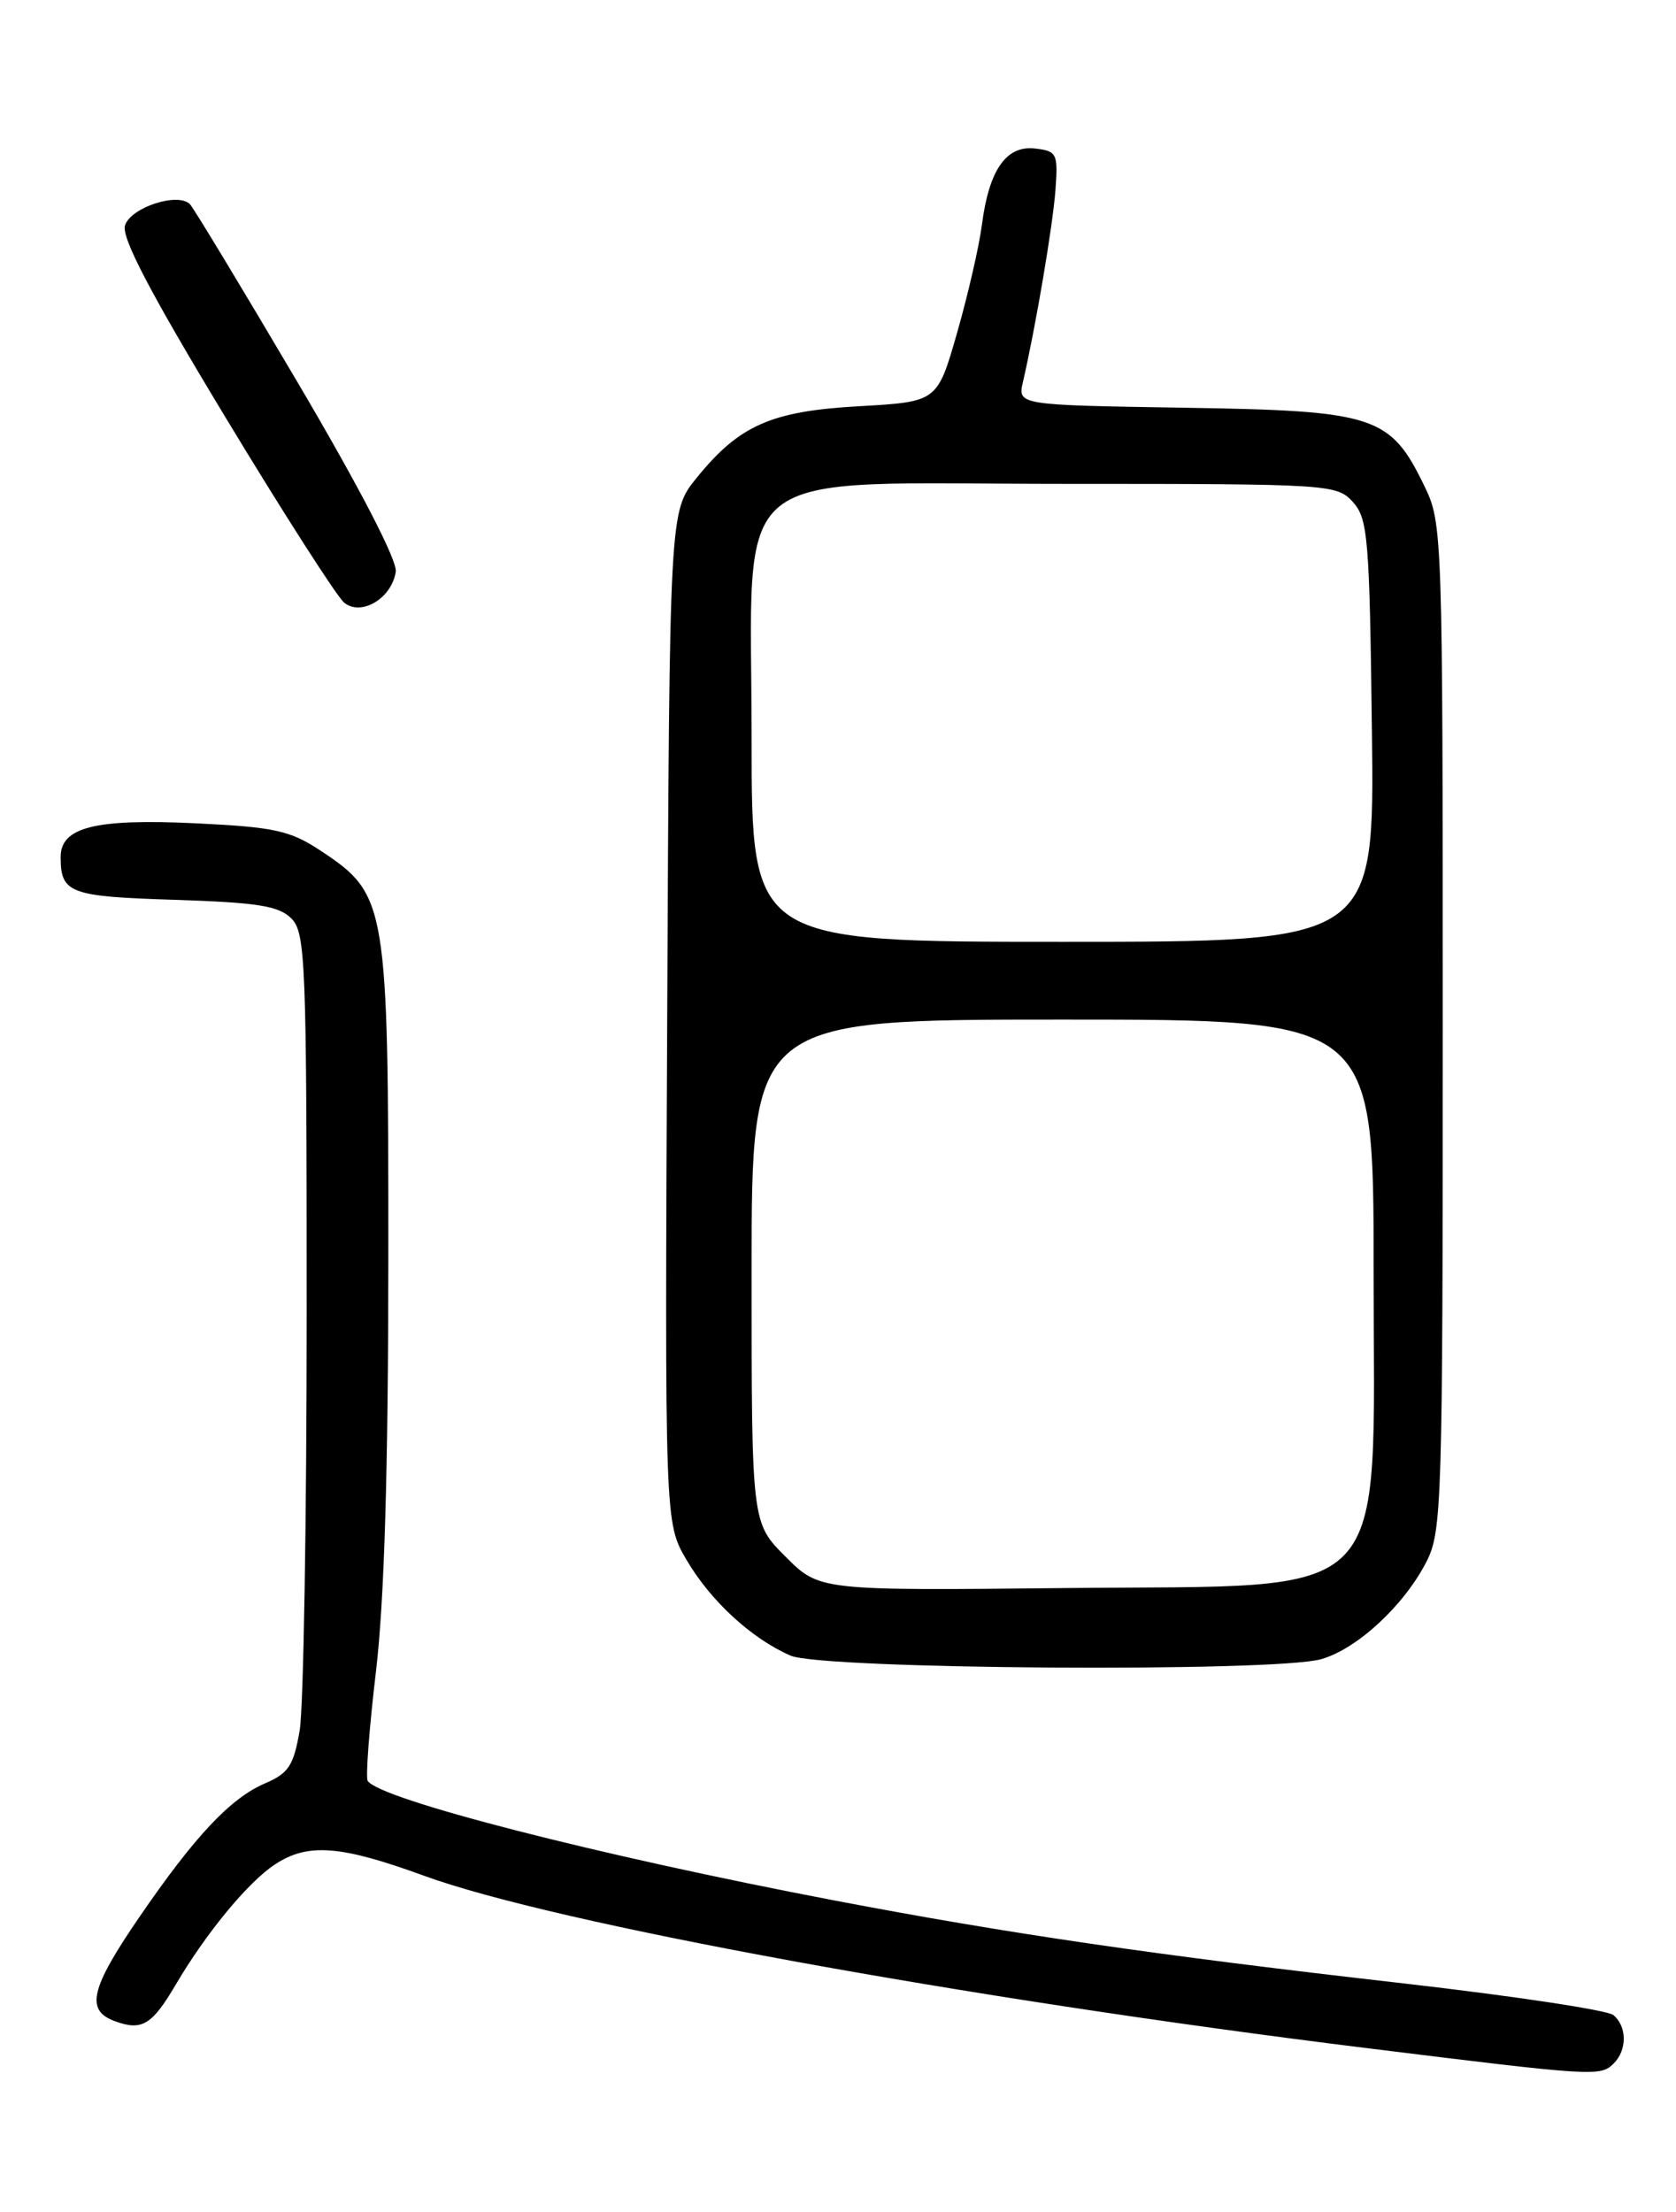 <?xml version="1.0" encoding="UTF-8" standalone="no"?>
<!DOCTYPE svg PUBLIC "-//W3C//DTD SVG 1.1//EN" "http://www.w3.org/Graphics/SVG/1.1/DTD/svg11.dtd" >
<svg xmlns="http://www.w3.org/2000/svg" xmlns:xlink="http://www.w3.org/1999/xlink" version="1.1" viewBox="0 0 194 256">
 <g >
 <path fill="currentColor"
d=" M 186.80 238.80 C 188.36 237.24 188.33 234.52 186.75 233.21 C 186.06 232.64 175.15 231.00 162.50 229.55 C 133.54 226.25 116.78 223.80 96.50 219.93 C 69.24 214.73 43.87 208.22 42.56 206.10 C 42.31 205.69 42.74 199.99 43.52 193.43 C 44.49 185.23 44.94 170.25 44.95 145.50 C 44.96 104.49 44.80 103.54 37.12 98.46 C 33.58 96.12 31.80 95.73 22.79 95.29 C 10.99 94.72 6.99 95.72 7.02 99.23 C 7.04 103.38 8.06 103.76 20.22 104.14 C 29.80 104.45 32.27 104.84 33.72 106.29 C 35.37 107.94 35.50 111.21 35.50 151.79 C 35.50 175.83 35.13 197.64 34.69 200.26 C 33.99 204.33 33.41 205.23 30.69 206.39 C 26.66 208.12 22.54 212.51 16.09 221.93 C 10.48 230.12 9.88 232.65 13.25 233.90 C 16.42 235.08 17.58 234.39 20.36 229.66 C 23.86 223.71 28.71 217.83 31.82 215.78 C 35.62 213.27 39.41 213.56 49.06 217.08 C 64.20 222.61 111.51 231.26 157.99 237.01 C 184.65 240.31 185.25 240.35 186.80 238.80 Z  M 152.94 192.02 C 157.09 190.83 162.49 185.84 165.09 180.79 C 166.91 177.26 167.00 174.23 167.00 118.86 C 167.00 61.88 166.96 60.54 164.91 56.32 C 160.93 48.10 159.25 47.54 137.14 47.19 C 117.79 46.88 117.79 46.88 118.41 44.19 C 119.89 37.79 121.86 26.15 122.17 22.00 C 122.48 17.76 122.34 17.48 119.81 17.19 C 116.47 16.80 114.48 19.66 113.66 26.00 C 113.34 28.48 112.05 34.10 110.79 38.50 C 108.50 46.50 108.50 46.50 99.50 47.01 C 89.24 47.58 85.57 49.21 80.61 55.34 C 77.50 59.18 77.50 59.18 77.23 117.71 C 76.95 176.24 76.95 176.24 79.46 180.52 C 82.25 185.28 86.97 189.63 91.50 191.61 C 95.17 193.21 147.56 193.56 152.94 192.02 Z  M 45.81 66.17 C 46.01 64.89 41.61 56.40 34.47 44.29 C 28.05 33.40 22.44 24.12 22.00 23.65 C 20.64 22.21 15.14 23.99 14.47 26.09 C 14.03 27.47 17.36 33.84 26.08 48.27 C 32.80 59.39 39.00 69.06 39.84 69.75 C 41.82 71.36 45.35 69.24 45.81 66.17 Z  M 90.93 180.16 C 87.00 176.24 87.00 176.24 87.00 147.12 C 87.00 118.00 87.00 118.00 123.00 118.00 C 159.00 118.00 159.00 118.00 159.00 147.01 C 159.00 186.27 161.77 183.40 123.50 183.79 C 94.85 184.09 94.85 184.09 90.93 180.16 Z  M 87.00 85.58 C 87.00 53.10 83.43 56.00 123.43 56.00 C 153.93 56.00 154.74 56.05 156.60 58.10 C 158.34 60.03 158.53 62.26 158.80 84.60 C 159.10 109.00 159.10 109.00 123.05 109.00 C 87.00 109.00 87.00 109.00 87.00 85.58 Z "/>
</g>
</svg>